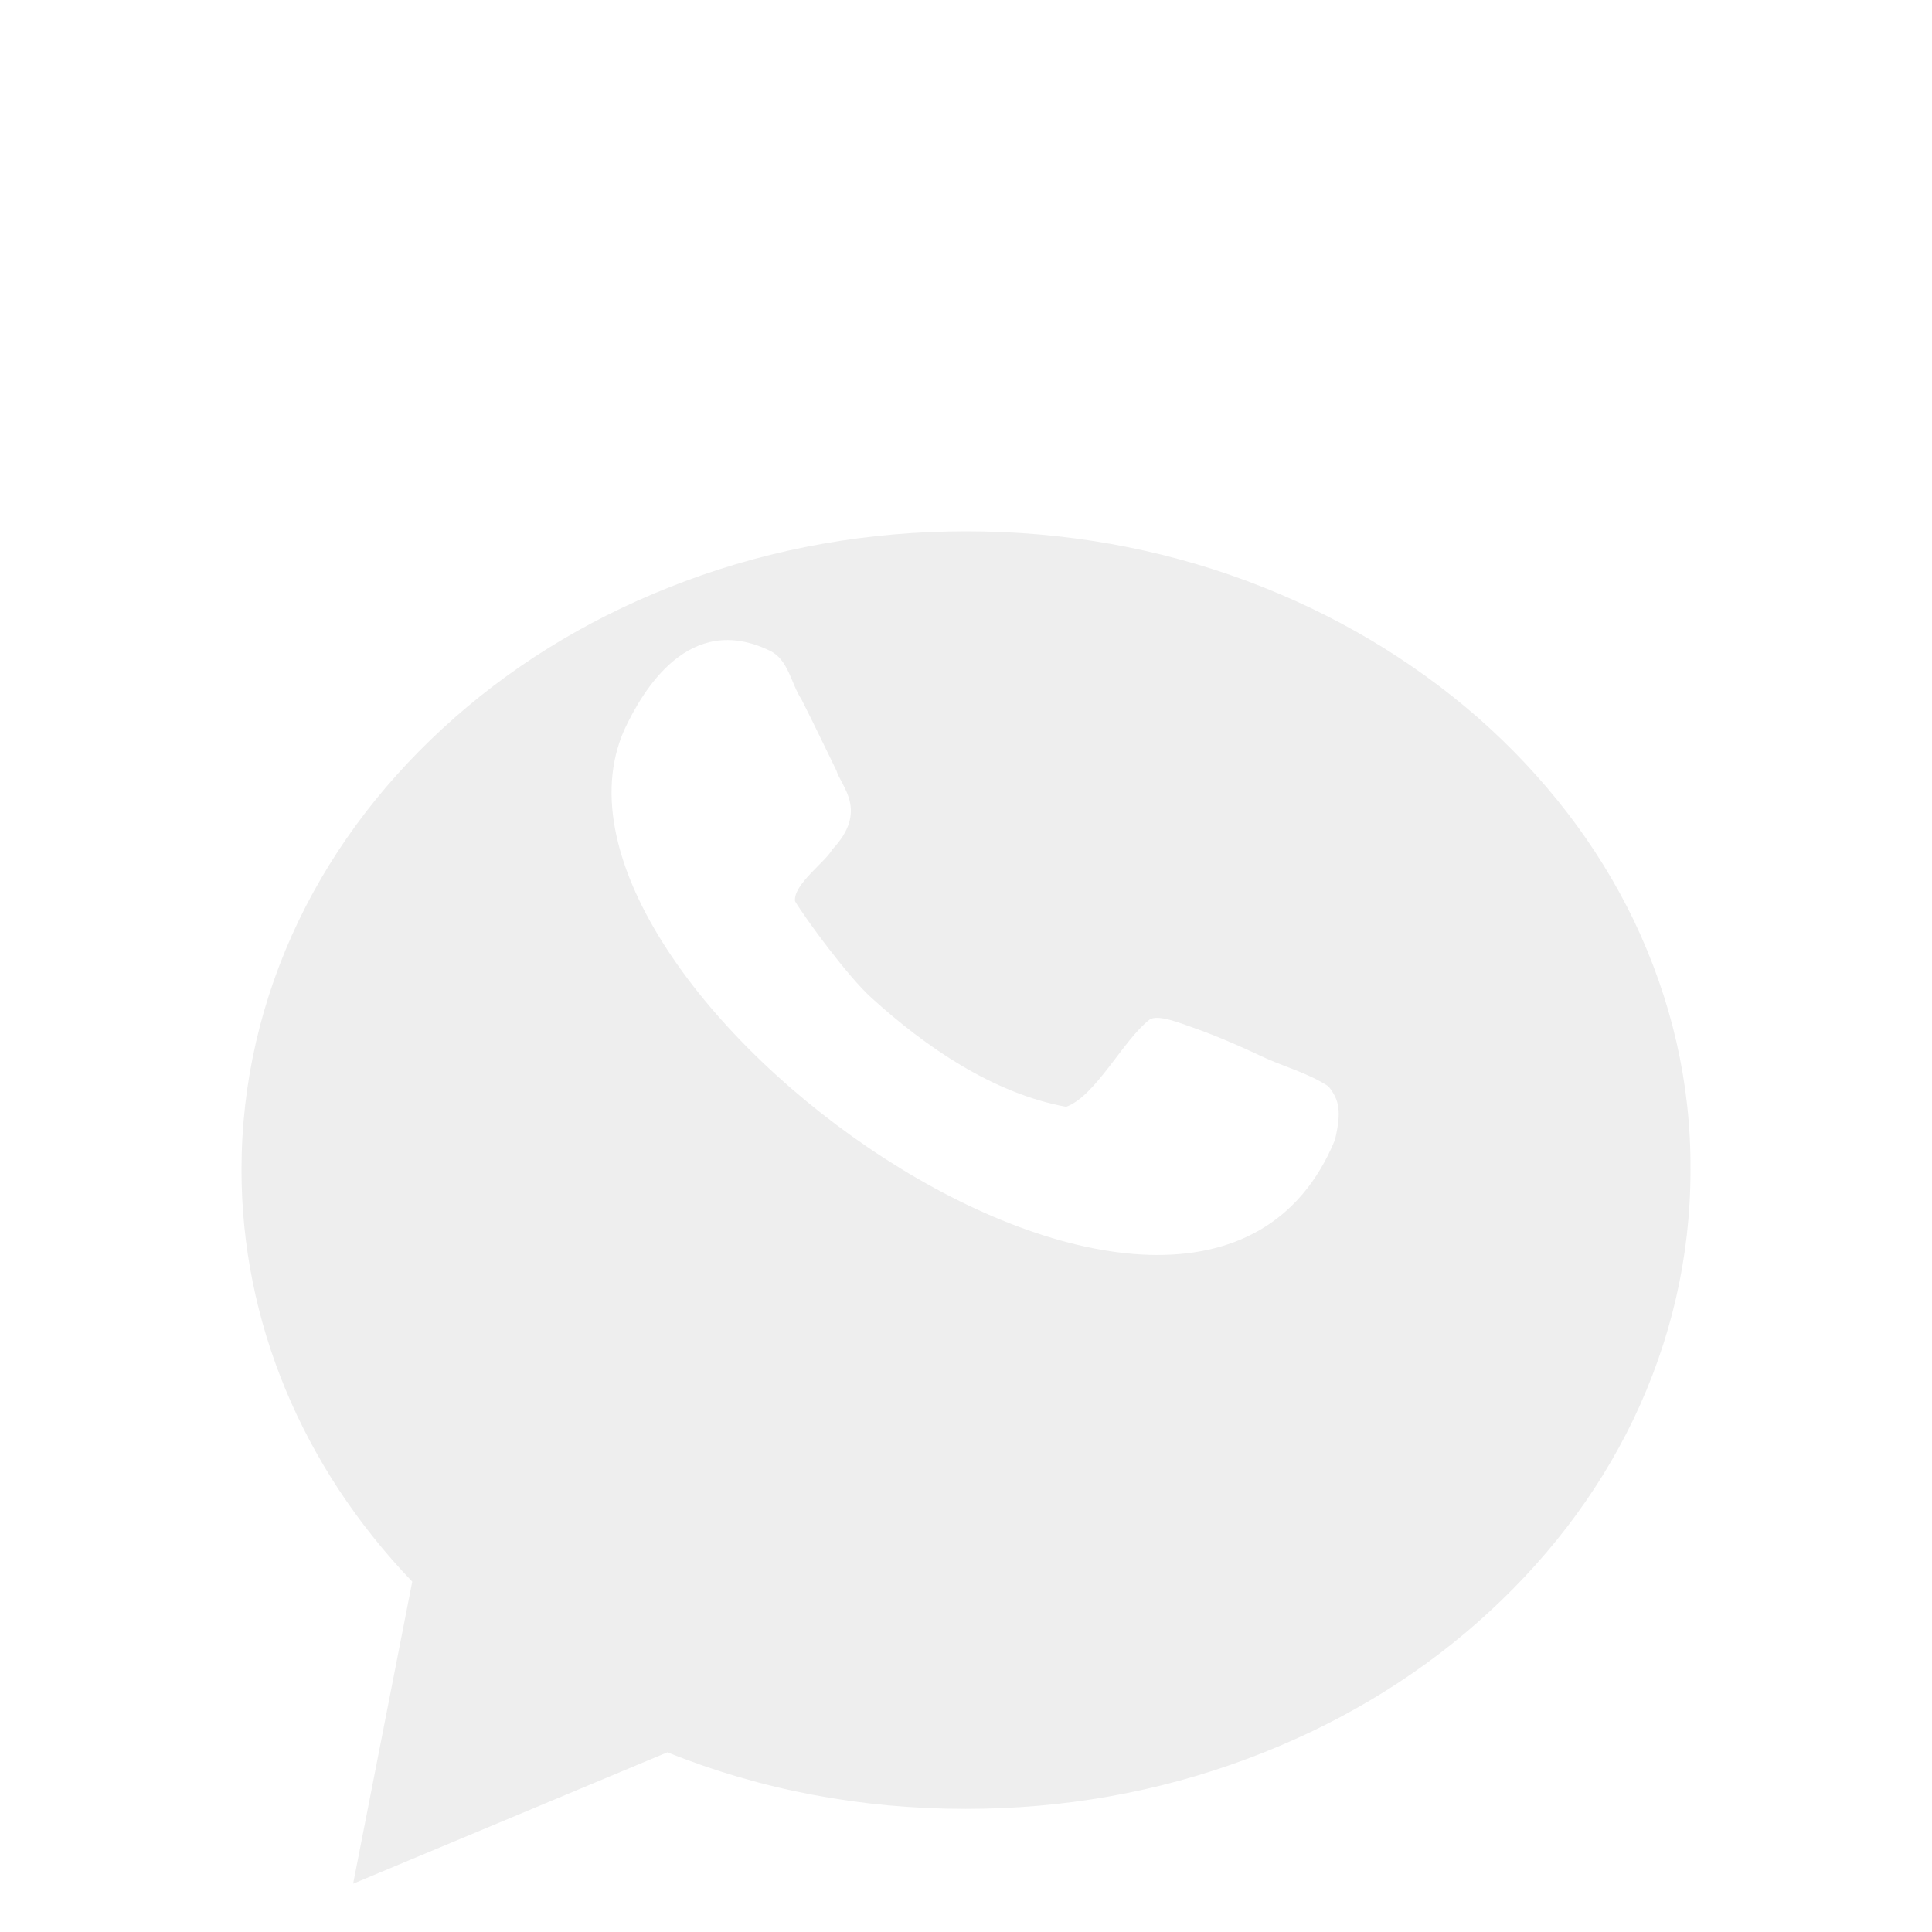 <svg width="32" height="32" viewBox="0 0 32 32" fill="none" xmlns="http://www.w3.org/2000/svg">
<g filter="url(#filter0_i_27_172)">
<path d="M27.061 11.245C26.454 9.987 25.583 8.858 24.478 7.885C23.372 6.921 22.09 6.159 20.662 5.626C19.184 5.075 17.619 4.8 16.005 4.8C14.39 4.8 12.825 5.075 11.348 5.626C9.919 6.159 8.638 6.912 7.532 7.885C6.426 8.858 5.556 9.987 4.949 11.245C4.323 12.548 4 13.944 4 15.376C4 17.882 4.998 20.287 6.828 22.197L5.849 27.2L11.054 25.024C12.61 25.649 14.263 25.961 15.995 25.961C17.609 25.961 19.175 25.685 20.652 25.134C22.081 24.602 23.362 23.849 24.468 22.876C25.573 21.903 26.444 20.774 27.051 19.516C27.677 18.212 28 16.817 28 15.385C28.01 13.944 27.687 12.557 27.061 11.245Z" fill="#EEEEEE"/>
</g>
<path d="M20.877 17.487C20.369 17.248 19.997 17.102 19.733 17.01C19.566 16.955 19.175 16.79 19.038 16.89C18.607 17.221 18.148 18.157 17.658 18.332C16.445 18.111 15.32 17.331 14.44 16.532C14.048 16.184 13.324 15.192 13.168 14.926C13.138 14.65 13.667 14.283 13.784 14.072C14.391 13.43 13.931 13.026 13.852 12.759C13.716 12.484 13.481 11.988 13.275 11.584C13.099 11.318 13.06 10.923 12.747 10.776C11.416 10.134 10.653 11.419 10.34 12.089C8.452 16.358 19.801 24.483 22.11 18.883C22.227 18.396 22.178 18.212 22.002 17.992C21.65 17.763 21.239 17.662 20.877 17.487Z" fill="white"/>
<defs>
<filter id="filter0_i_27_172" x="4" y="4.8" width="24" height="26.4" filterUnits="userSpaceOnUse" color-interpolation-filters="sRGB">
<feFlood flood-opacity="0" result="BackgroundImageFix"/>
<feBlend mode="normal" in="SourceGraphic" in2="BackgroundImageFix" result="shape"/>
<feColorMatrix in="SourceAlpha" type="matrix" values="0 0 0 0 0 0 0 0 0 0 0 0 0 0 0 0 0 0 127 0" result="hardAlpha"/>
<feOffset dy="4"/>
<feGaussianBlur stdDeviation="2"/>
<feComposite in2="hardAlpha" operator="arithmetic" k2="-1" k3="1"/>
<feColorMatrix type="matrix" values="0 0 0 0 0 0 0 0 0 0 0 0 0 0 0 0 0 0 0.25 0"/>
<feBlend mode="normal" in2="shape" result="effect1_innerShadow_27_172"/>
</filter>
</defs>
</svg>
